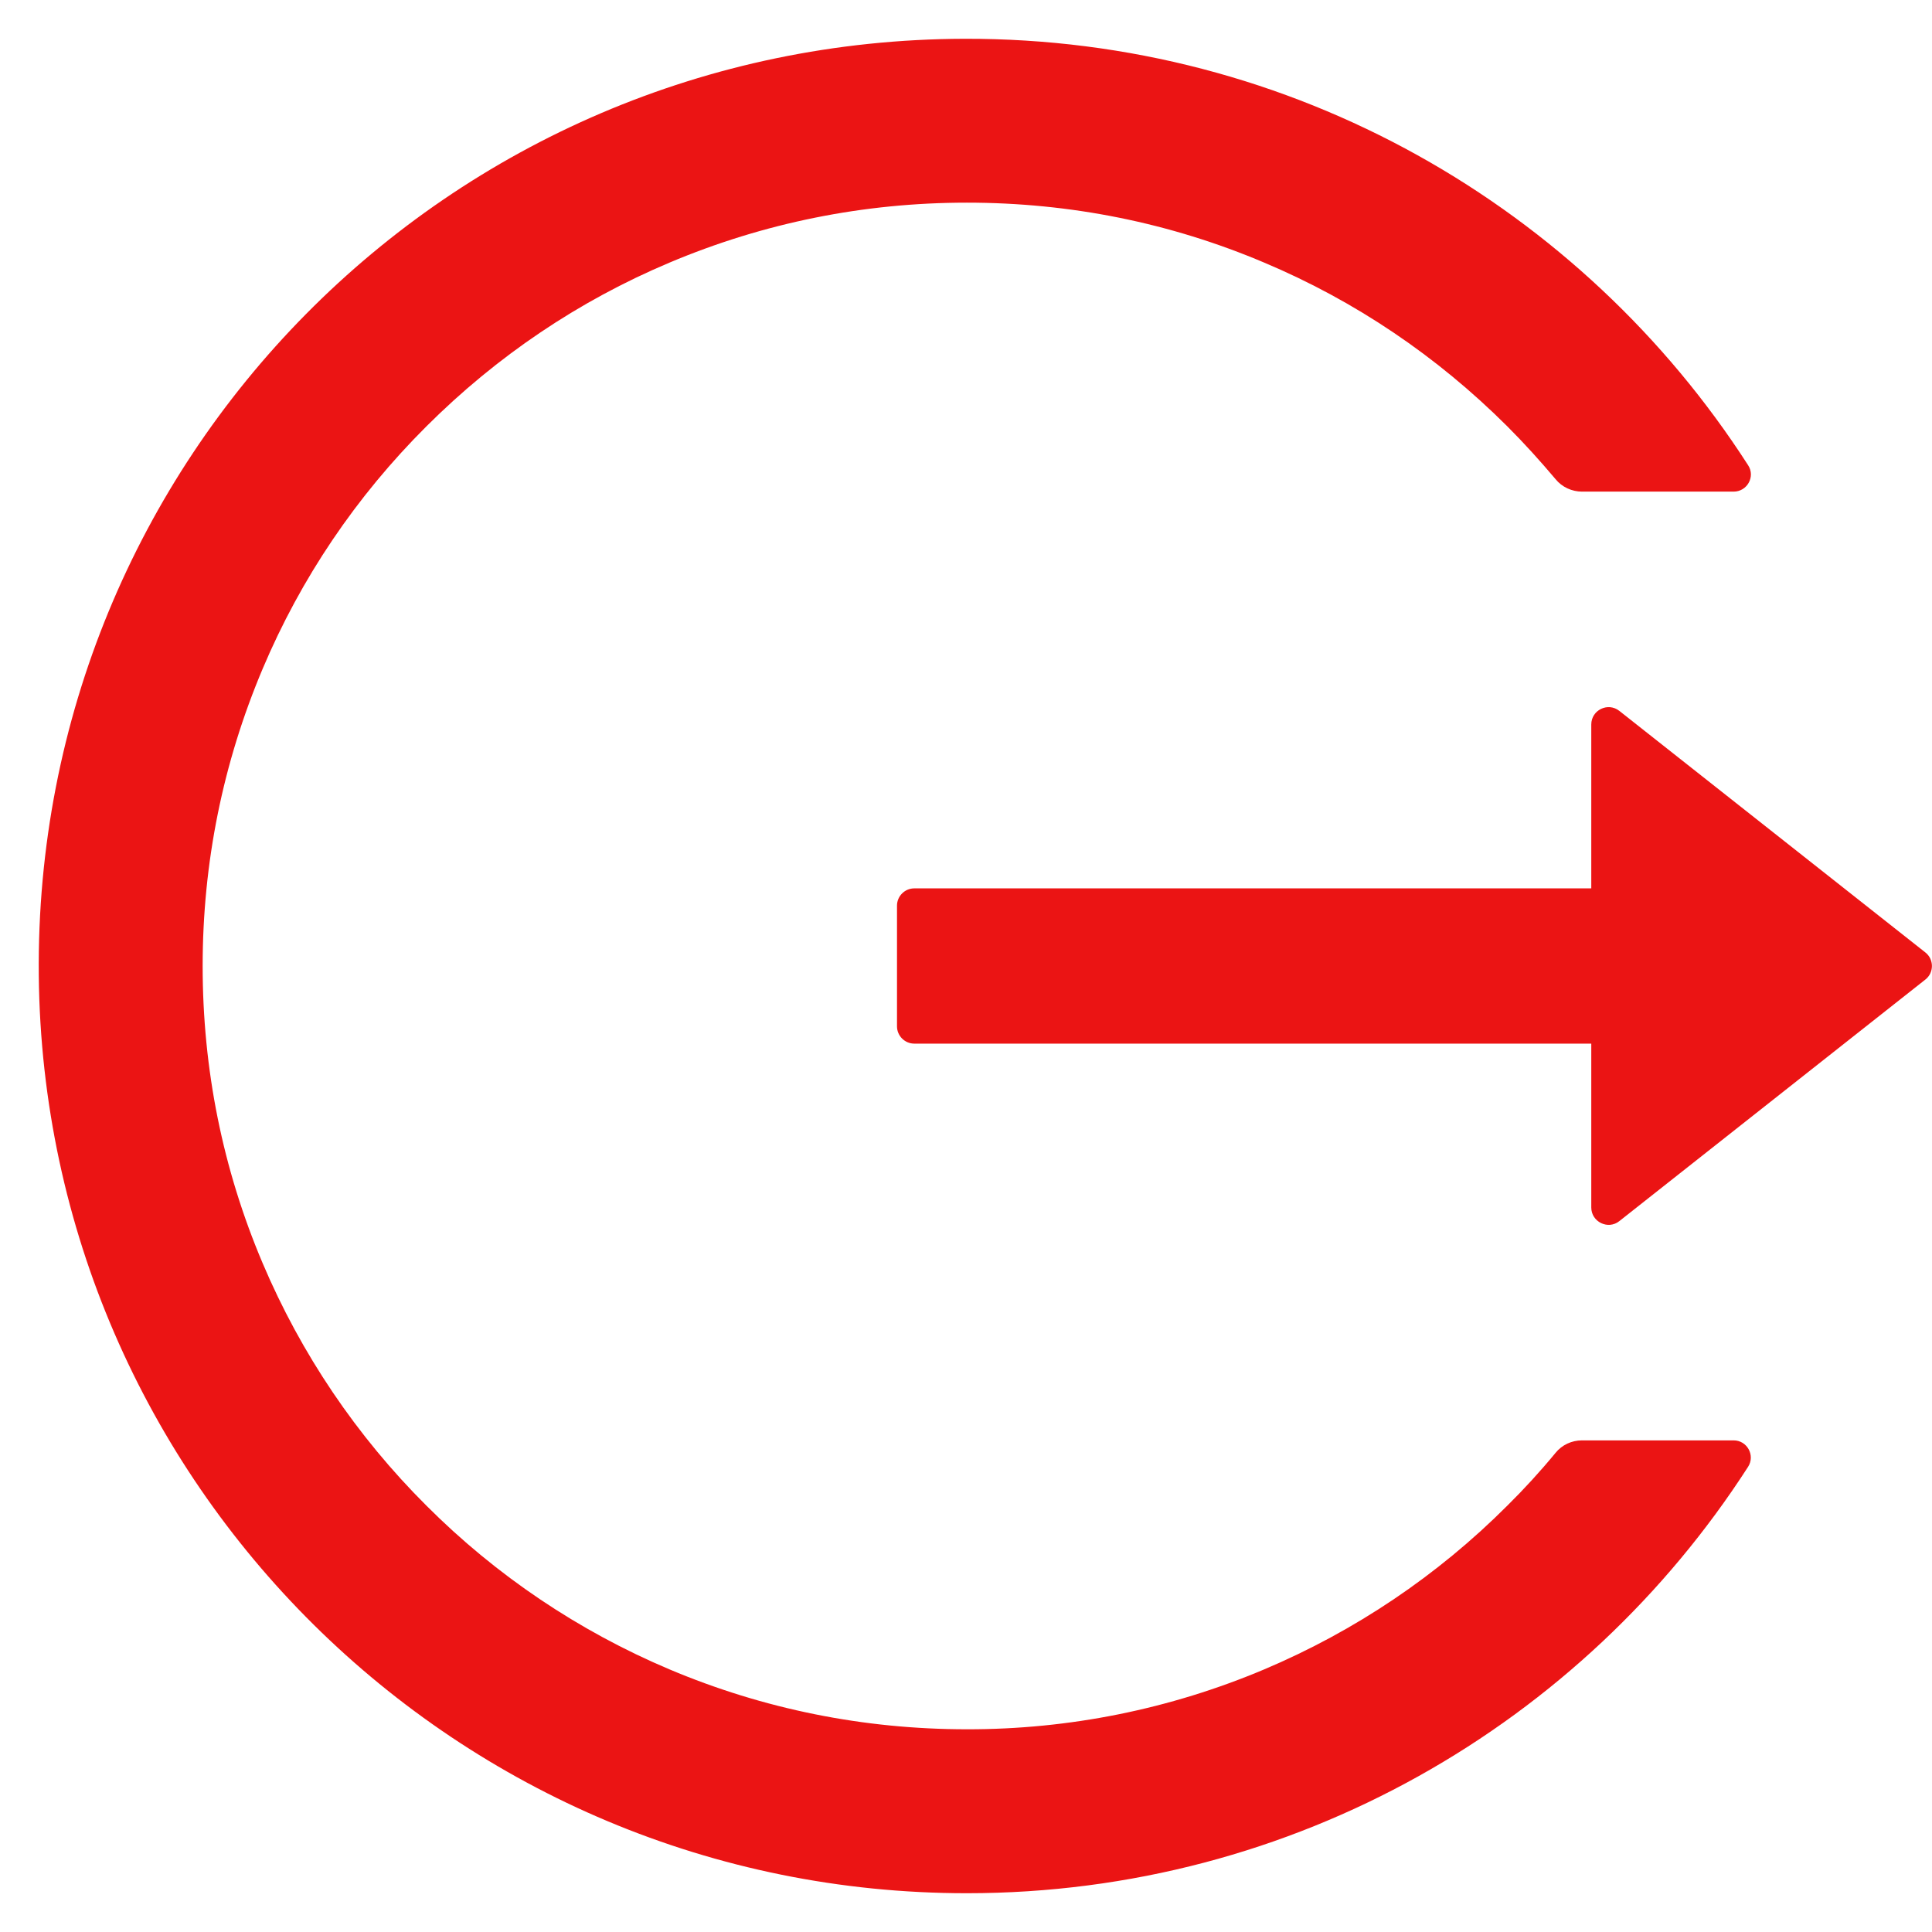 <svg width="28" height="28" viewBox="0 0 28 28" fill="none" xmlns="http://www.w3.org/2000/svg">
<path d="M25.125 20.875H22.928C22.778 20.875 22.637 20.941 22.544 21.056C22.325 21.322 22.091 21.578 21.844 21.822C20.834 22.833 19.638 23.638 18.322 24.194C16.958 24.77 15.493 25.065 14.012 25.062C12.516 25.062 11.066 24.769 9.703 24.194C8.387 23.638 7.191 22.833 6.181 21.822C5.17 20.815 4.363 19.621 3.806 18.306C3.228 16.944 2.937 15.497 2.937 14C2.937 12.503 3.231 11.056 3.806 9.694C4.362 8.378 5.162 7.194 6.181 6.178C7.2 5.162 8.384 4.362 9.703 3.806C11.066 3.231 12.516 2.937 14.012 2.937C15.509 2.937 16.959 3.228 18.322 3.806C19.641 4.362 20.825 5.162 21.844 6.178C22.091 6.425 22.322 6.681 22.544 6.944C22.637 7.059 22.781 7.125 22.928 7.125H25.125C25.322 7.125 25.444 6.906 25.334 6.741C22.938 3.016 18.744 0.55 13.978 0.562C6.491 0.581 0.487 6.659 0.562 14.137C0.637 21.497 6.631 27.438 14.012 27.438C18.766 27.438 22.941 24.975 25.334 21.259C25.441 21.094 25.322 20.875 25.125 20.875ZM27.903 13.803L23.469 10.303C23.303 10.172 23.062 10.291 23.062 10.5V12.875H13.25C13.113 12.875 13 12.988 13 13.125V14.875C13 15.012 13.113 15.125 13.25 15.125H23.062V17.5C23.062 17.709 23.306 17.828 23.469 17.697L27.903 14.197C27.933 14.174 27.957 14.144 27.974 14.11C27.99 14.075 27.999 14.038 27.999 14C27.999 13.962 27.99 13.925 27.974 13.89C27.957 13.856 27.933 13.826 27.903 13.803Z" fill="#EB1414"/>
</svg>
